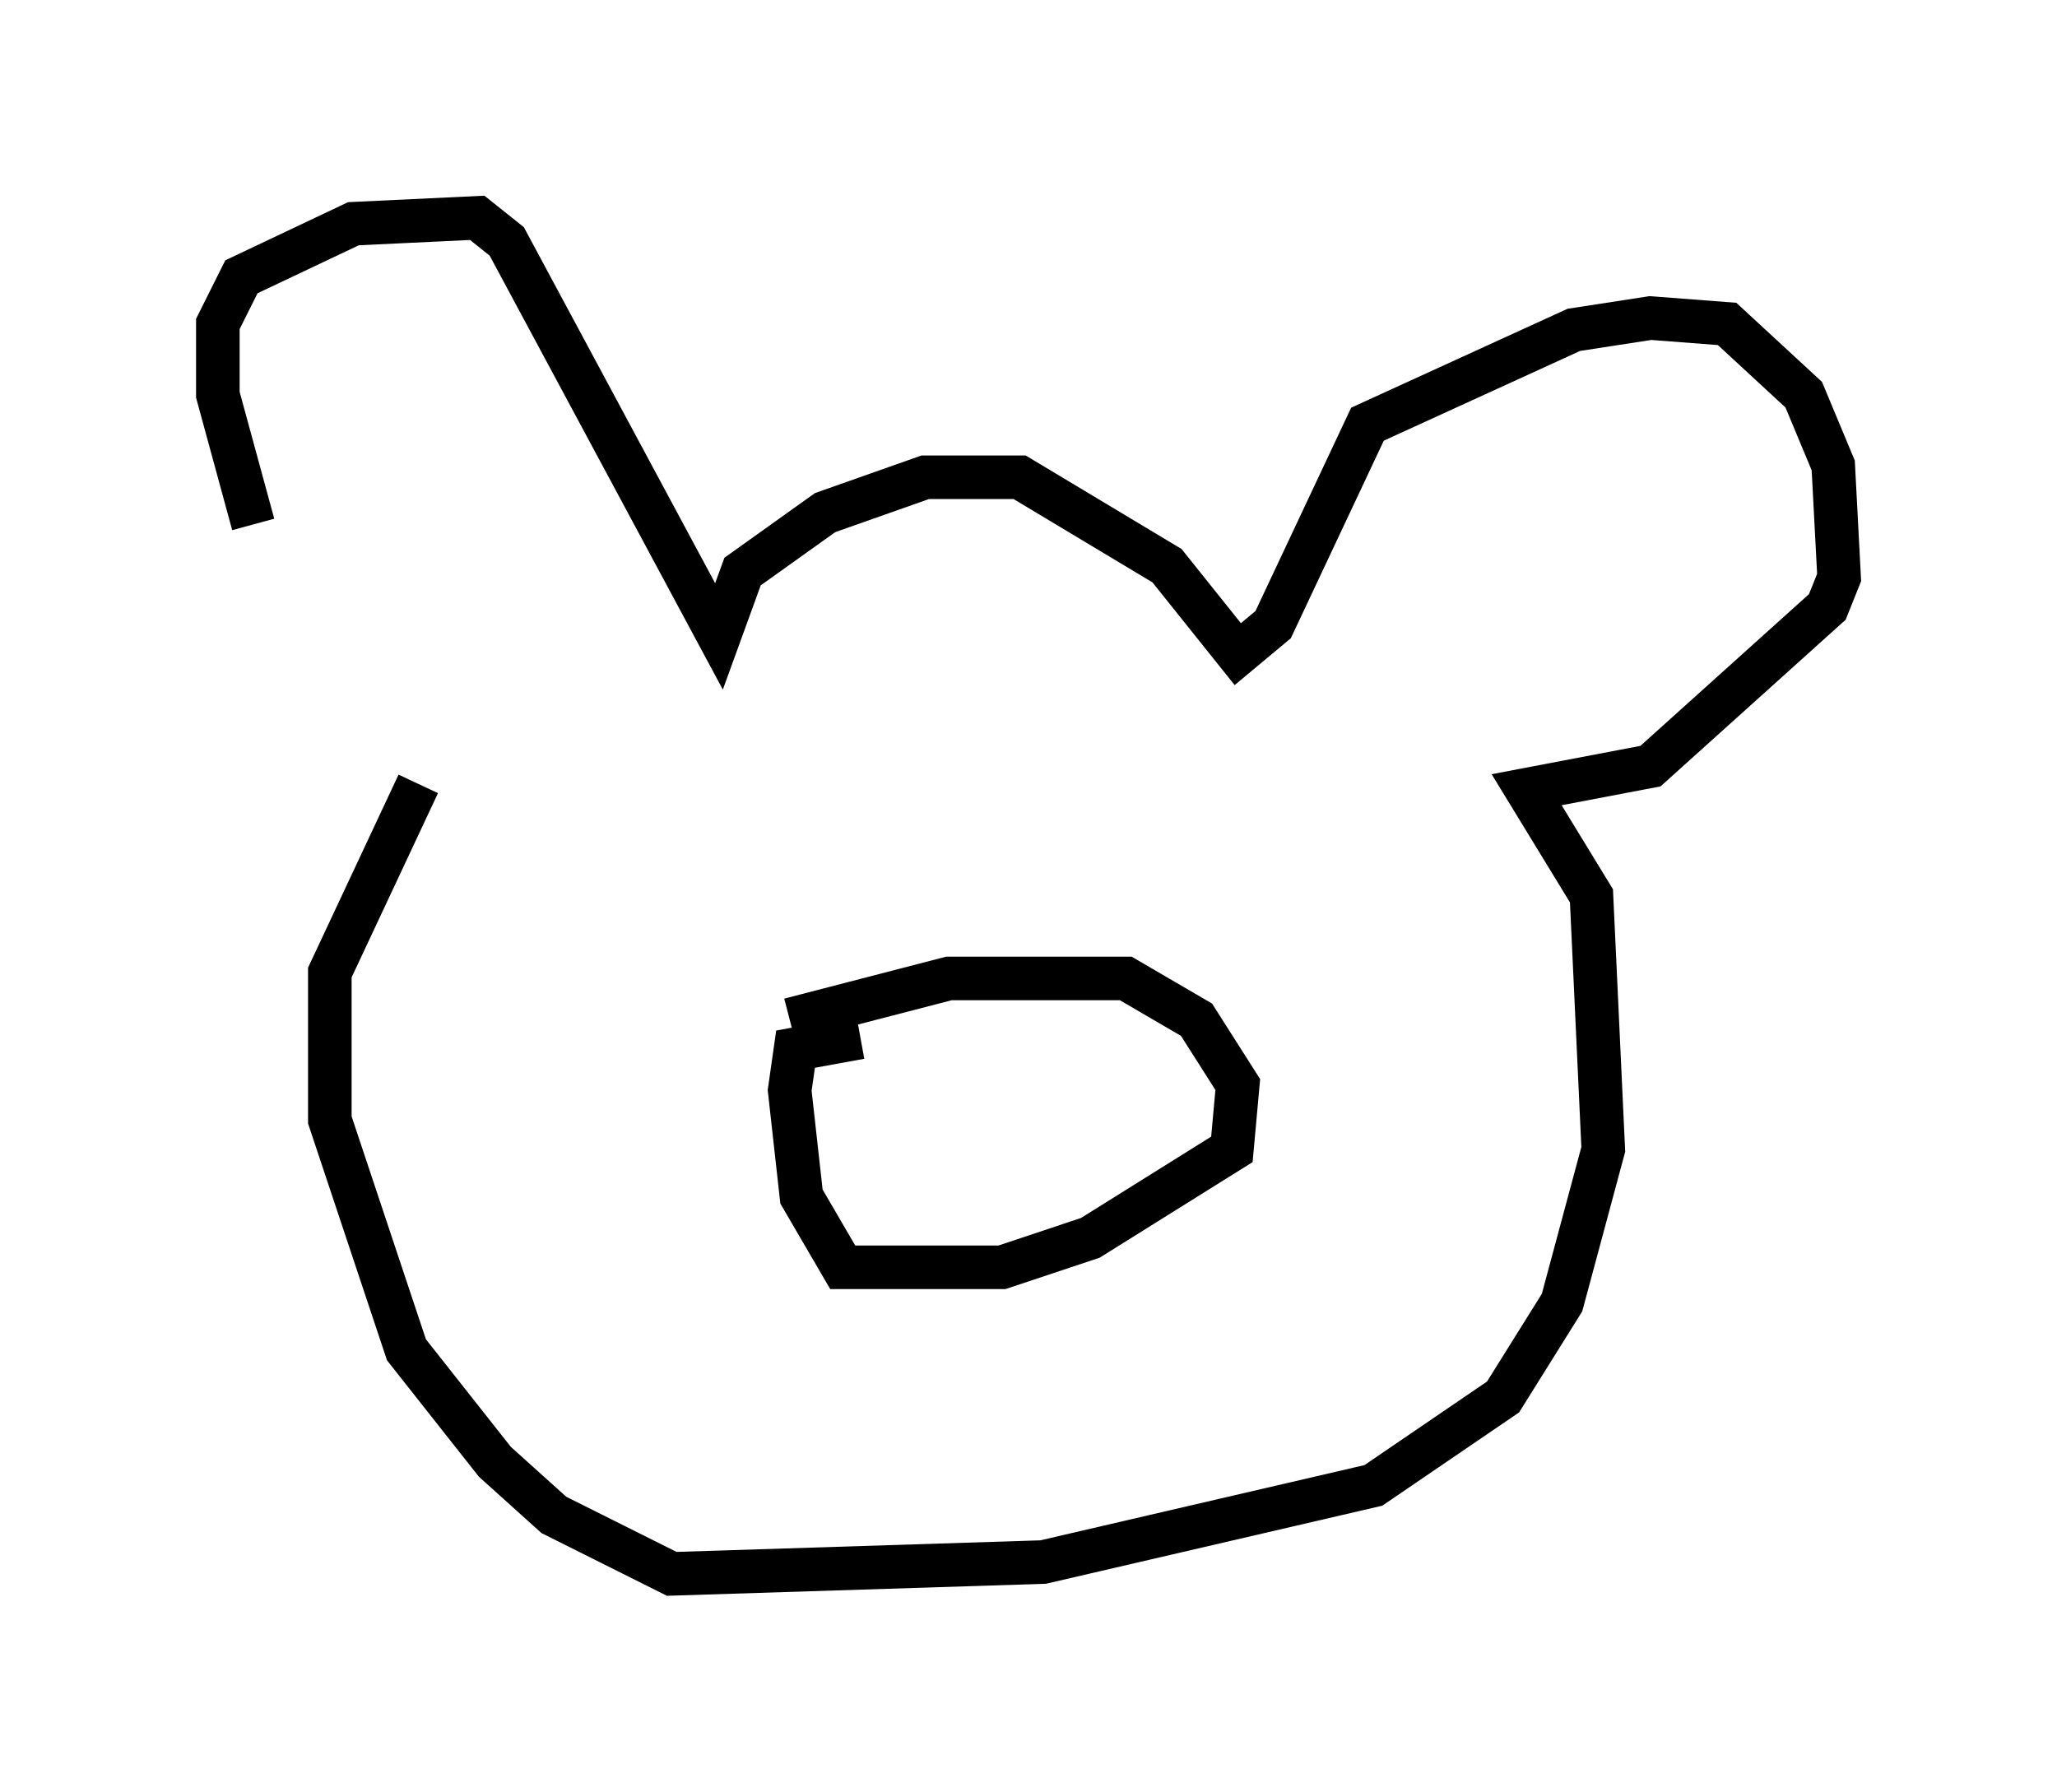 <?xml version="1.0" encoding="utf-8" ?>
<svg baseProfile="full" height="41.123" version="1.1" width="47.212" xmlns="http://www.w3.org/2000/svg" xmlns:ev="http://www.w3.org/2001/xml-events" xmlns:xlink="http://www.w3.org/1999/xlink"><defs /><rect fill="white" height="41.123" width="47.212" x="0" y="0" /><path d="M9.736, 16.908 m-3.924, -4.871 l-0.812, -2.977 0.0, -1.624 l0.541, -1.083 2.571, -1.218 l2.842, -0.135 0.677, 0.541 l4.871, 9.066 0.541, -1.488 l1.894, -1.353 2.3, -0.812 l2.165, 0.0 3.383, 2.03 l1.624, 2.03 0.812, -0.677 l2.165, -4.601 4.736, -2.165 l1.759, -0.271 1.759, 0.135 l1.759, 1.624 0.677, 1.624 l0.135, 2.571 -0.271, 0.677 l-4.059, 3.654 -2.842, 0.541 l1.488, 2.436 0.271, 5.819 l-0.947, 3.518 -1.353, 2.165 l-2.977, 2.03 -7.578, 1.759 l-8.525, 0.271 -2.706, -1.353 l-1.353, -1.218 -2.03, -2.571 l-1.759, -5.277 0.0, -3.383 l2.03, -4.33 m8.525, 5.413 l3.654, -0.947 4.059, 0.0 l1.624, 0.947 0.947, 1.488 l-0.135, 1.488 -3.248, 2.03 l-2.03, 0.677 -3.654, 0.0 l-0.947, -1.624 -0.271, -2.436 l0.135, -0.947 1.488, -0.271 " fill="none" stroke="black" stroke-width="1" /></svg>